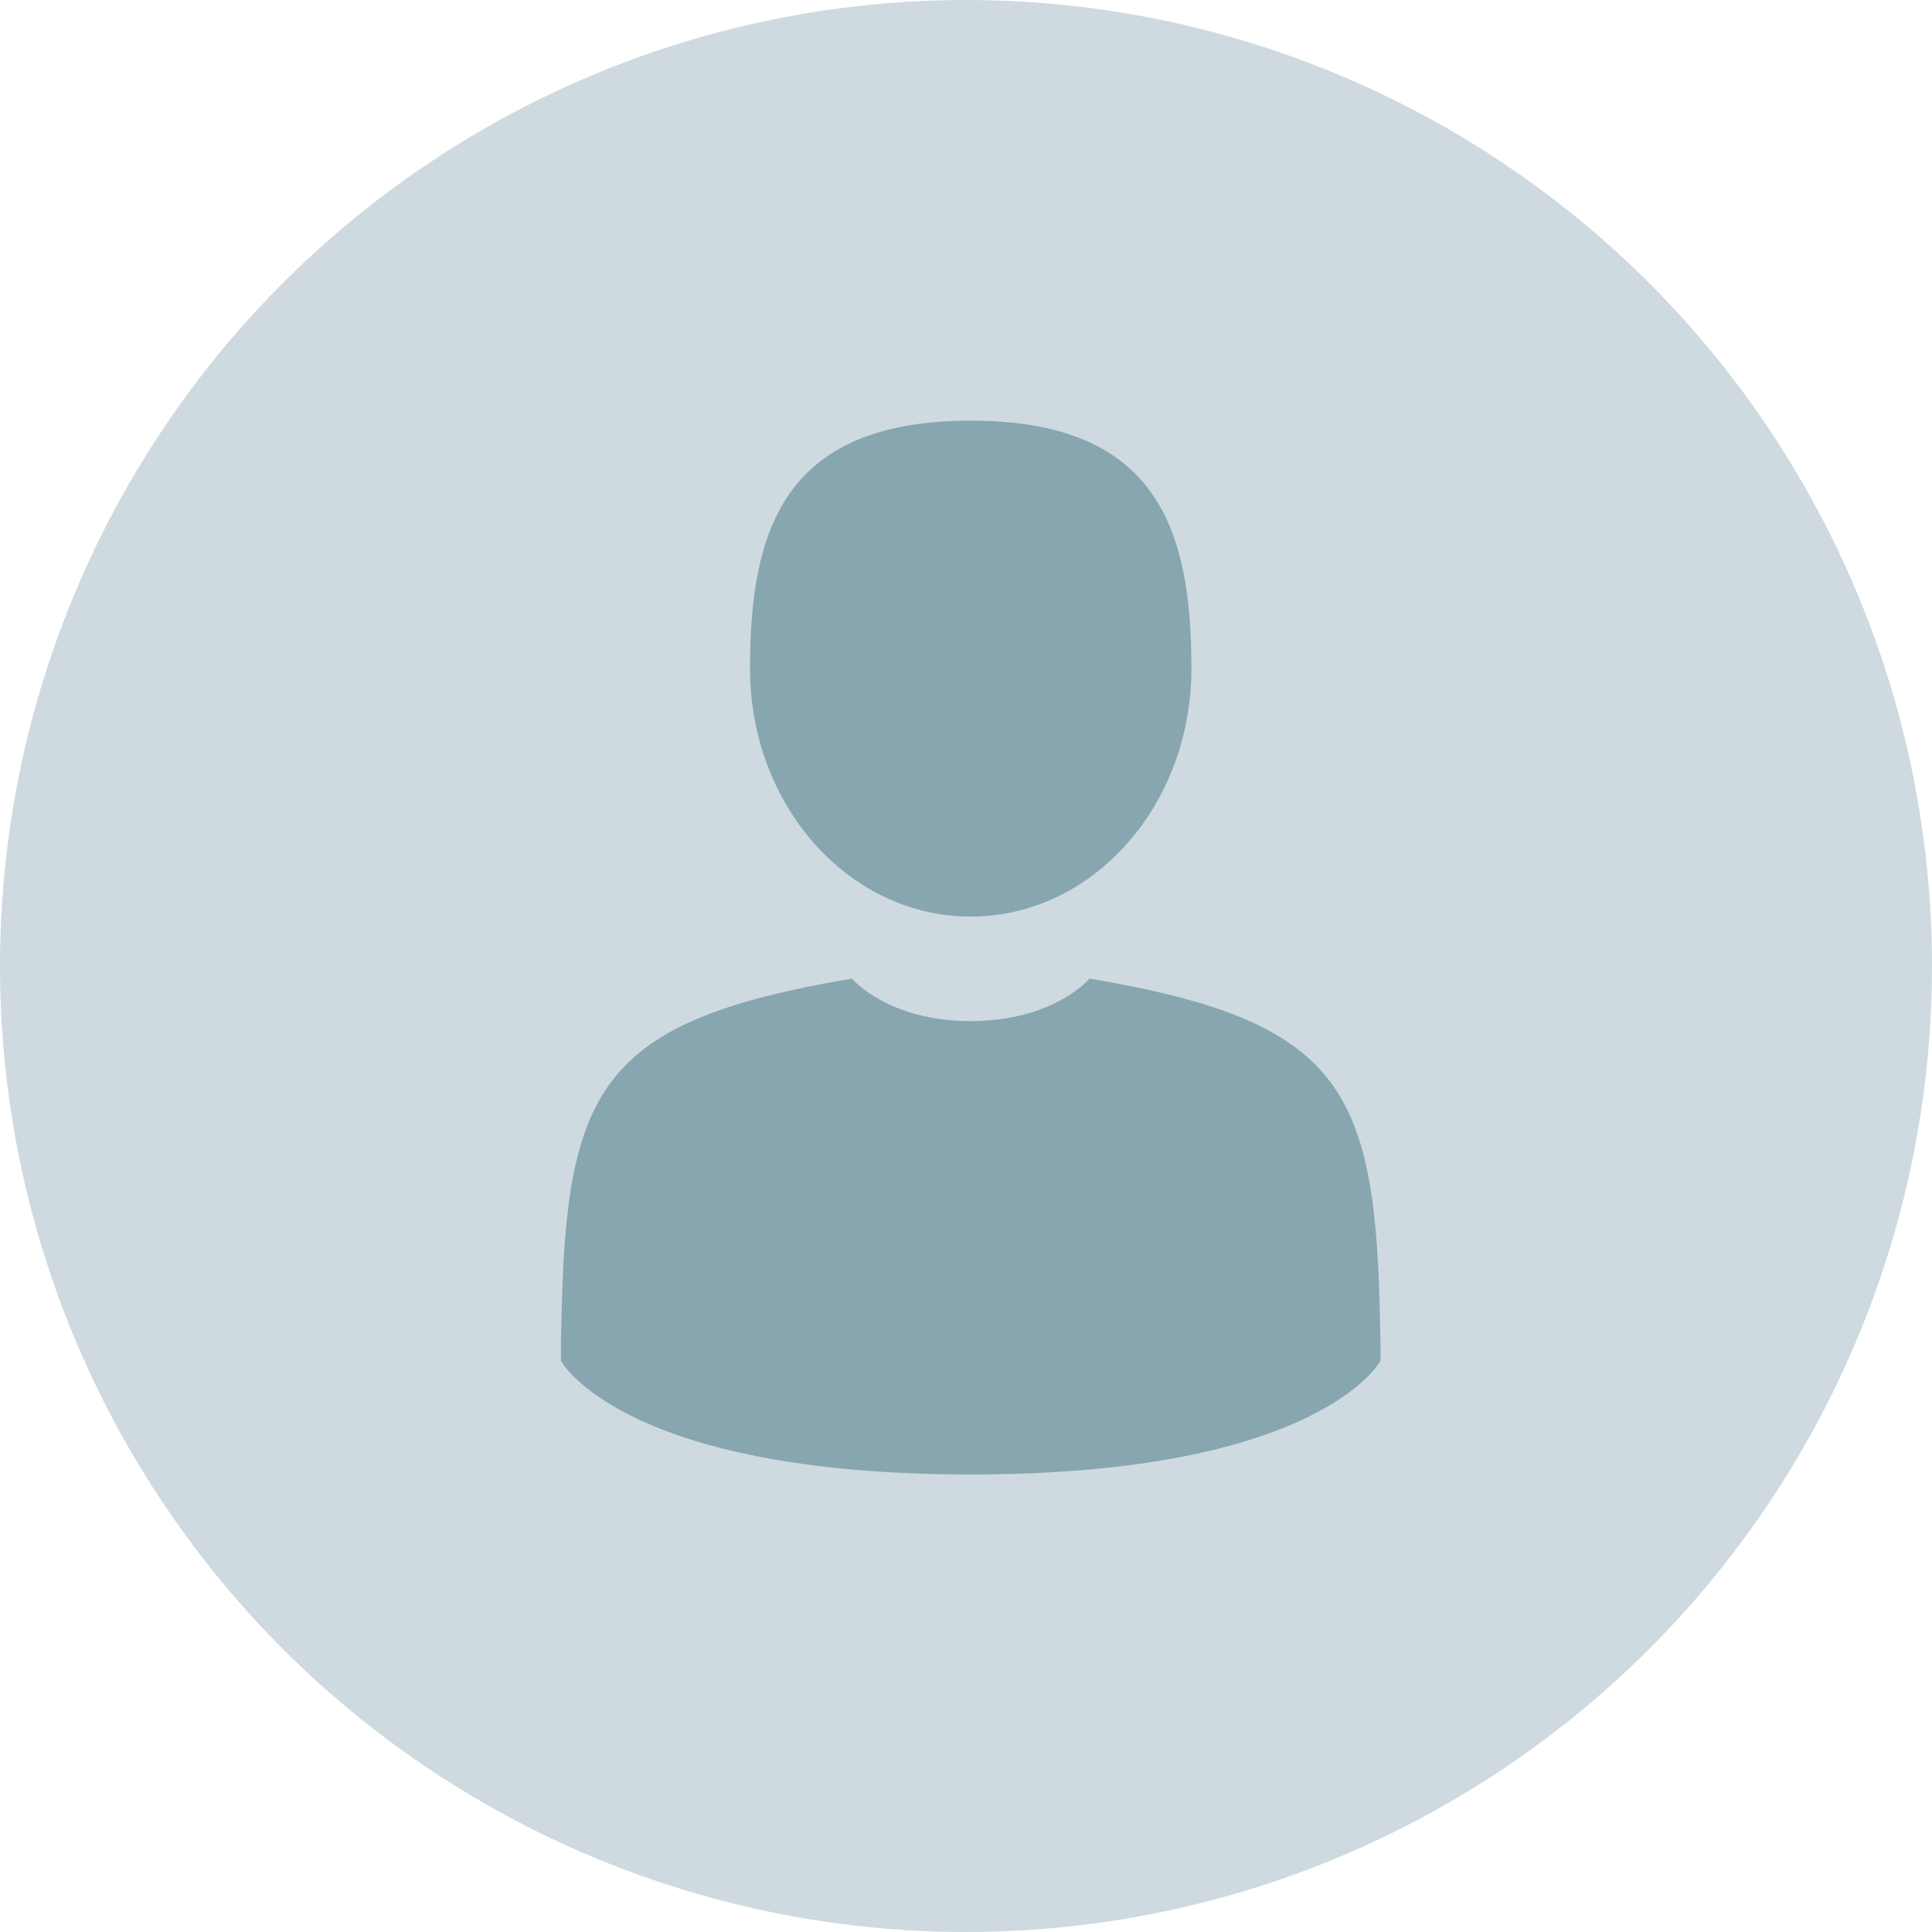 <svg xmlns="http://www.w3.org/2000/svg" width="33" height="33" viewBox="0 0 33 33">
    <g fill="none" fill-rule="evenodd">
        <circle cx="16.5" cy="16.5" r="16.5" fill="#CEDADF"/>
        <path fill="#88A6B0" fill-rule="nonzero" d="M16.58 15.656c-2.081 0-3.769-1.896-3.769-4.235 0-2.34.555-4.236 3.77-4.236s3.769 1.897 3.769 4.236c0 2.339-1.688 4.235-3.77 4.235zm6.993 6.992c.004.259.006.304.008.28v.315s-1.031 1.942-7 1.942c-5.97 0-7-1.942-7-1.942v-.425c0 .037.004.02.01-.302.08-3.942.68-5.079 4.96-5.801 0 0 .61.726 2.03.726s2.03-.726 2.03-.726c4.328.73 4.893 1.884 4.962 5.933z"/>
    </g>
</svg>
